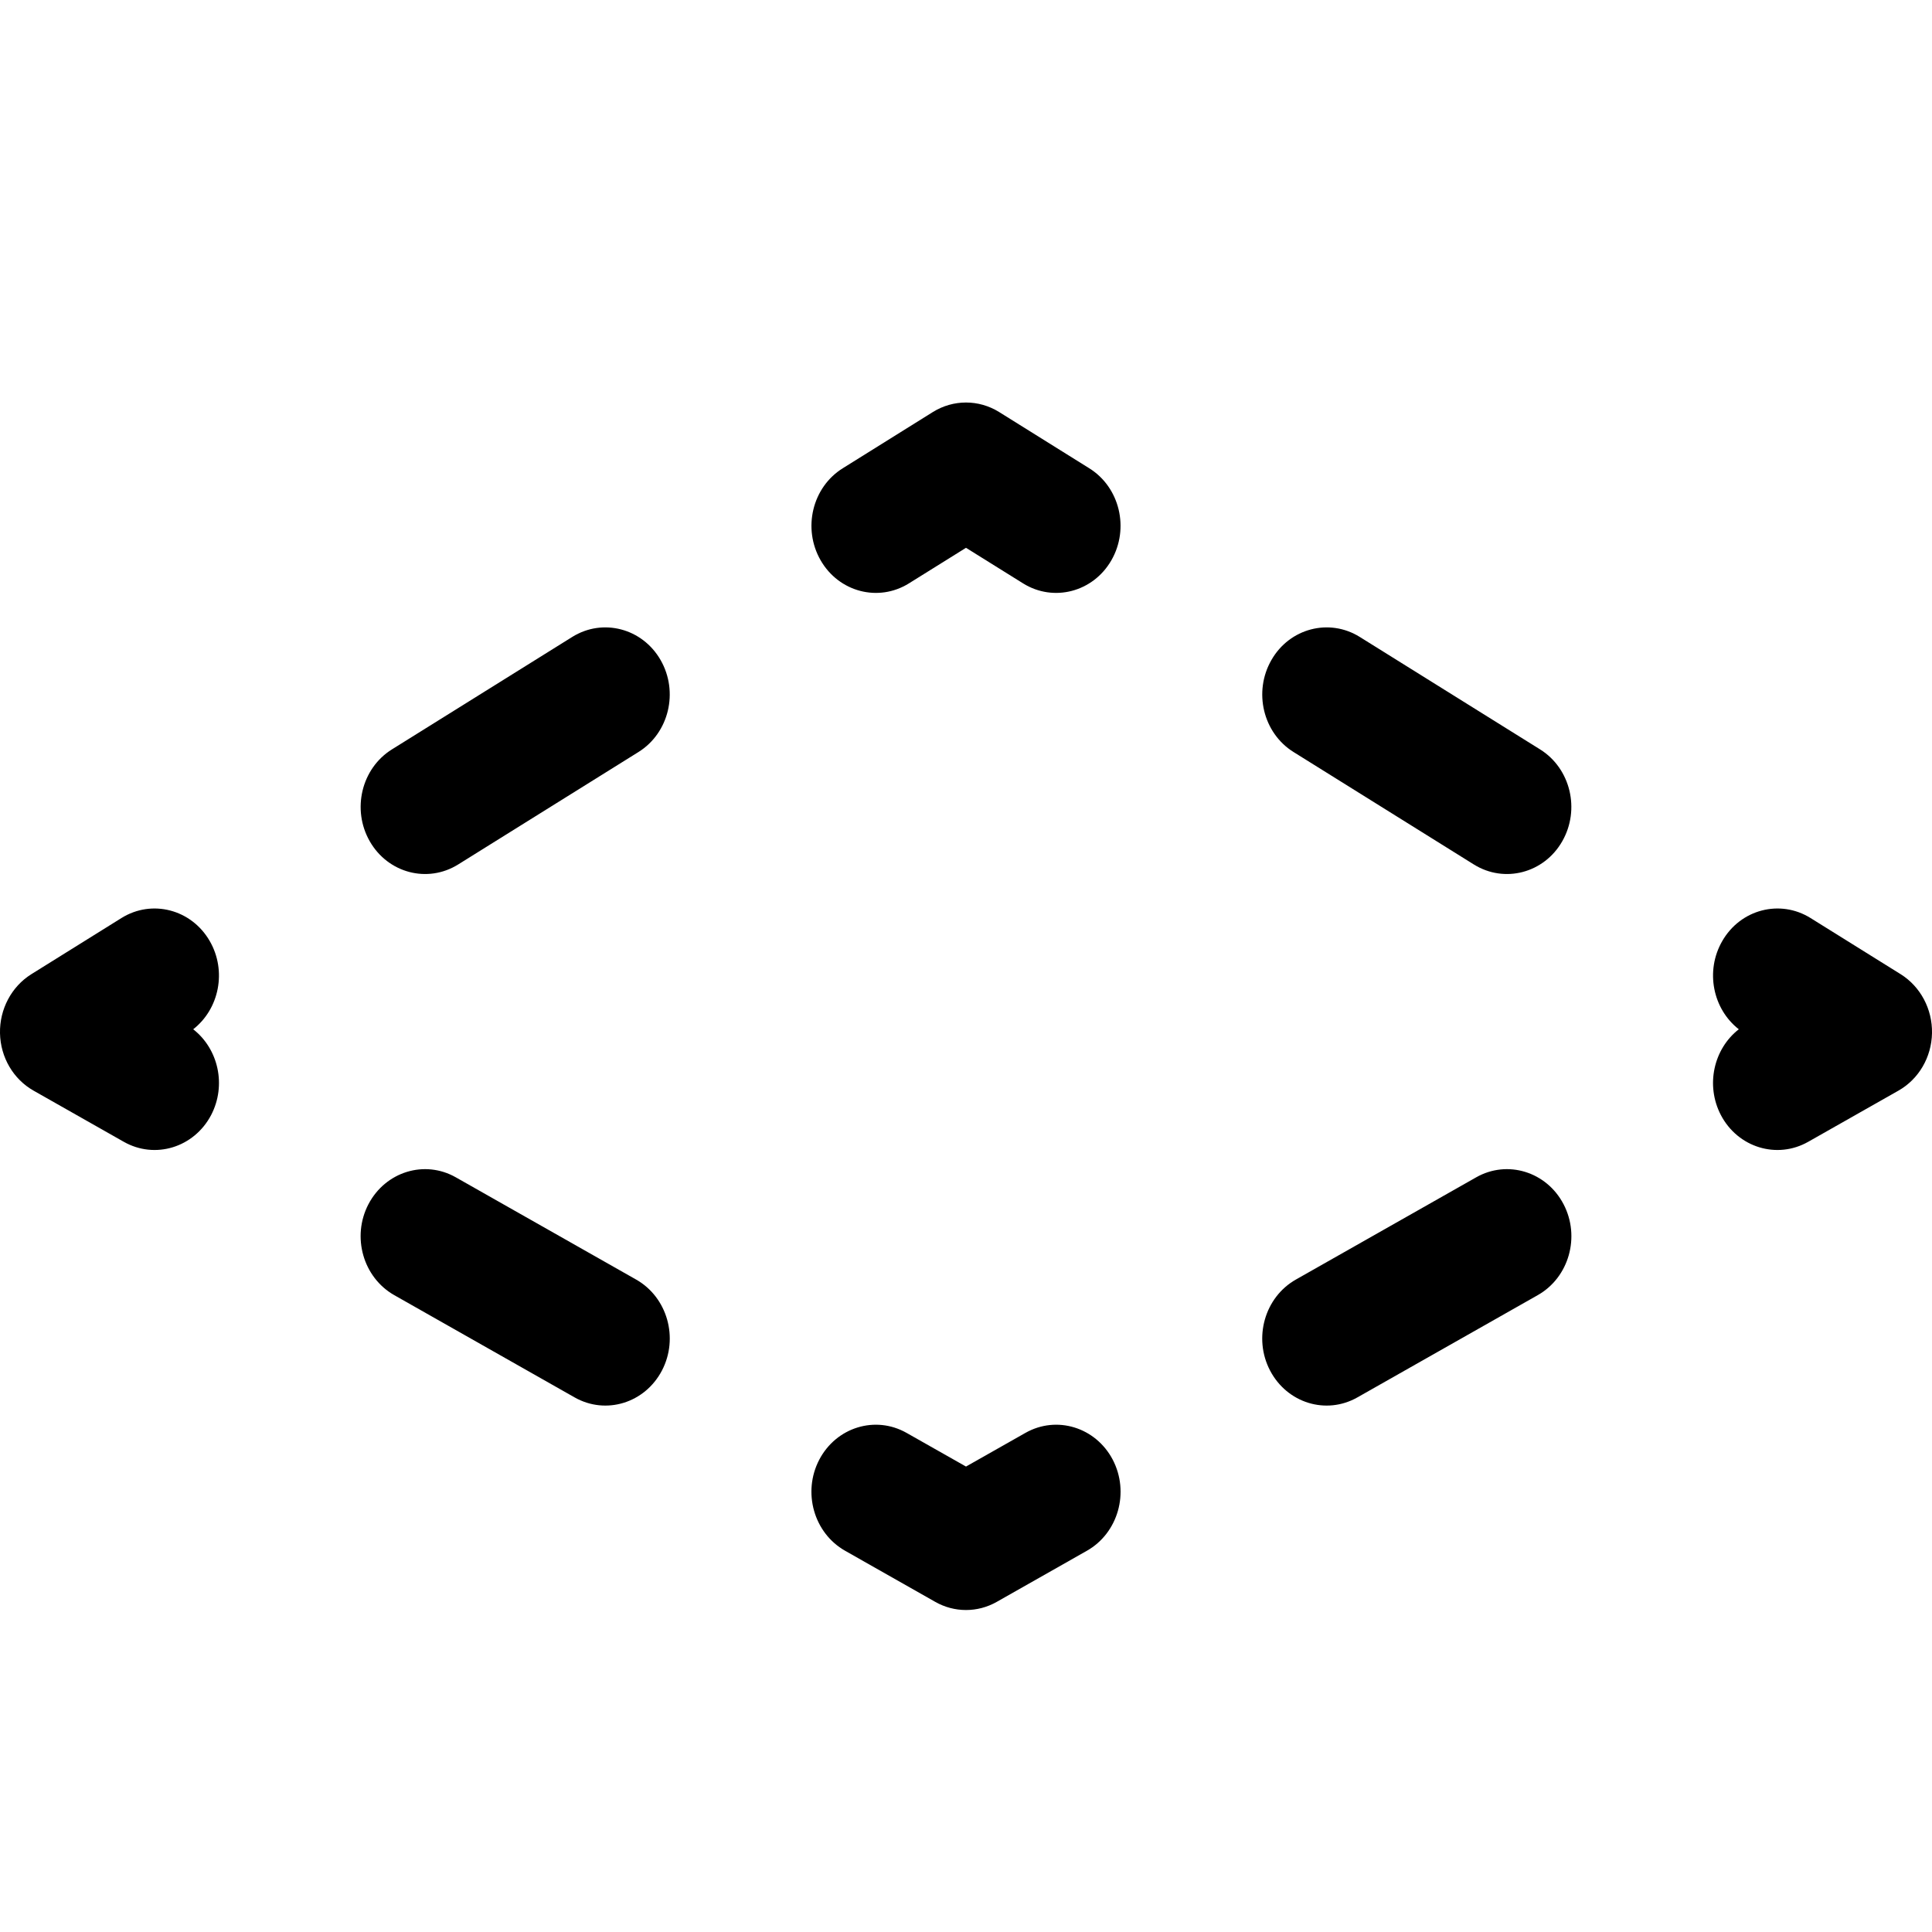 <svg width="24" height="24" viewBox="0 0 24 24" fill="none" xmlns="http://www.w3.org/2000/svg">
<path fill-rule="evenodd" clip-rule="evenodd" d="M11.589 5.118C11.842 4.961 12.158 4.961 12.411 5.118L13.531 5.817C13.91 6.053 14.033 6.565 13.806 6.96C13.579 7.355 13.088 7.483 12.709 7.247L12 6.805L11.291 7.247C10.912 7.483 10.421 7.355 10.194 6.96C9.967 6.565 10.09 6.053 10.469 5.817L11.589 5.118ZM8.206 8.199C8.433 8.594 8.31 9.106 7.931 9.342L5.691 10.739C5.312 10.975 4.821 10.847 4.594 10.452C4.367 10.057 4.49 9.545 4.869 9.309L7.109 7.912C7.488 7.676 7.979 7.804 8.206 8.199ZM15.794 8.199C16.02 7.804 16.512 7.676 16.891 7.912L19.131 9.309C19.51 9.545 19.633 10.057 19.406 10.452C19.18 10.847 18.688 10.975 18.309 10.739L16.069 9.342C15.69 9.106 15.567 8.594 15.794 8.199ZM2.4 12.786C2.724 12.533 2.819 12.061 2.606 11.691C2.379 11.296 1.888 11.168 1.509 11.404L0.389 12.102C0.143 12.256 -0.006 12.536 0 12.835C0.006 13.134 0.165 13.406 0.418 13.549L1.538 14.184C1.926 14.404 2.411 14.255 2.623 13.851C2.815 13.482 2.713 13.03 2.4 12.786ZM21.394 11.691C21.62 11.296 22.112 11.168 22.491 11.404L23.611 12.102C23.857 12.256 24.006 12.536 24 12.835C23.994 13.134 23.835 13.406 23.582 13.549L22.462 14.184C22.074 14.404 21.588 14.255 21.377 13.851C21.185 13.482 21.287 13.03 21.6 12.786C21.276 12.533 21.181 12.061 21.394 11.691ZM4.577 14.959C4.789 14.555 5.274 14.405 5.662 14.625L7.902 15.895C8.29 16.115 8.434 16.621 8.223 17.025C8.011 17.43 7.526 17.579 7.138 17.359L4.898 16.089C4.51 15.869 4.366 15.363 4.577 14.959ZM19.423 14.959C19.634 15.363 19.491 15.869 19.102 16.089L16.862 17.359C16.474 17.579 15.989 17.43 15.777 17.025C15.566 16.621 15.71 16.115 16.098 15.895L18.338 14.625C18.726 14.405 19.212 14.555 19.423 14.959ZM10.177 18.133C10.389 17.729 10.874 17.58 11.262 17.8L12 18.218L12.738 17.8C13.126 17.58 13.611 17.729 13.823 18.133C14.034 18.538 13.89 19.044 13.502 19.264L12.382 19.899C12.144 20.034 11.856 20.034 11.618 19.899L10.498 19.264C10.11 19.044 9.966 18.538 10.177 18.133Z" fill="black"/>
</svg>
